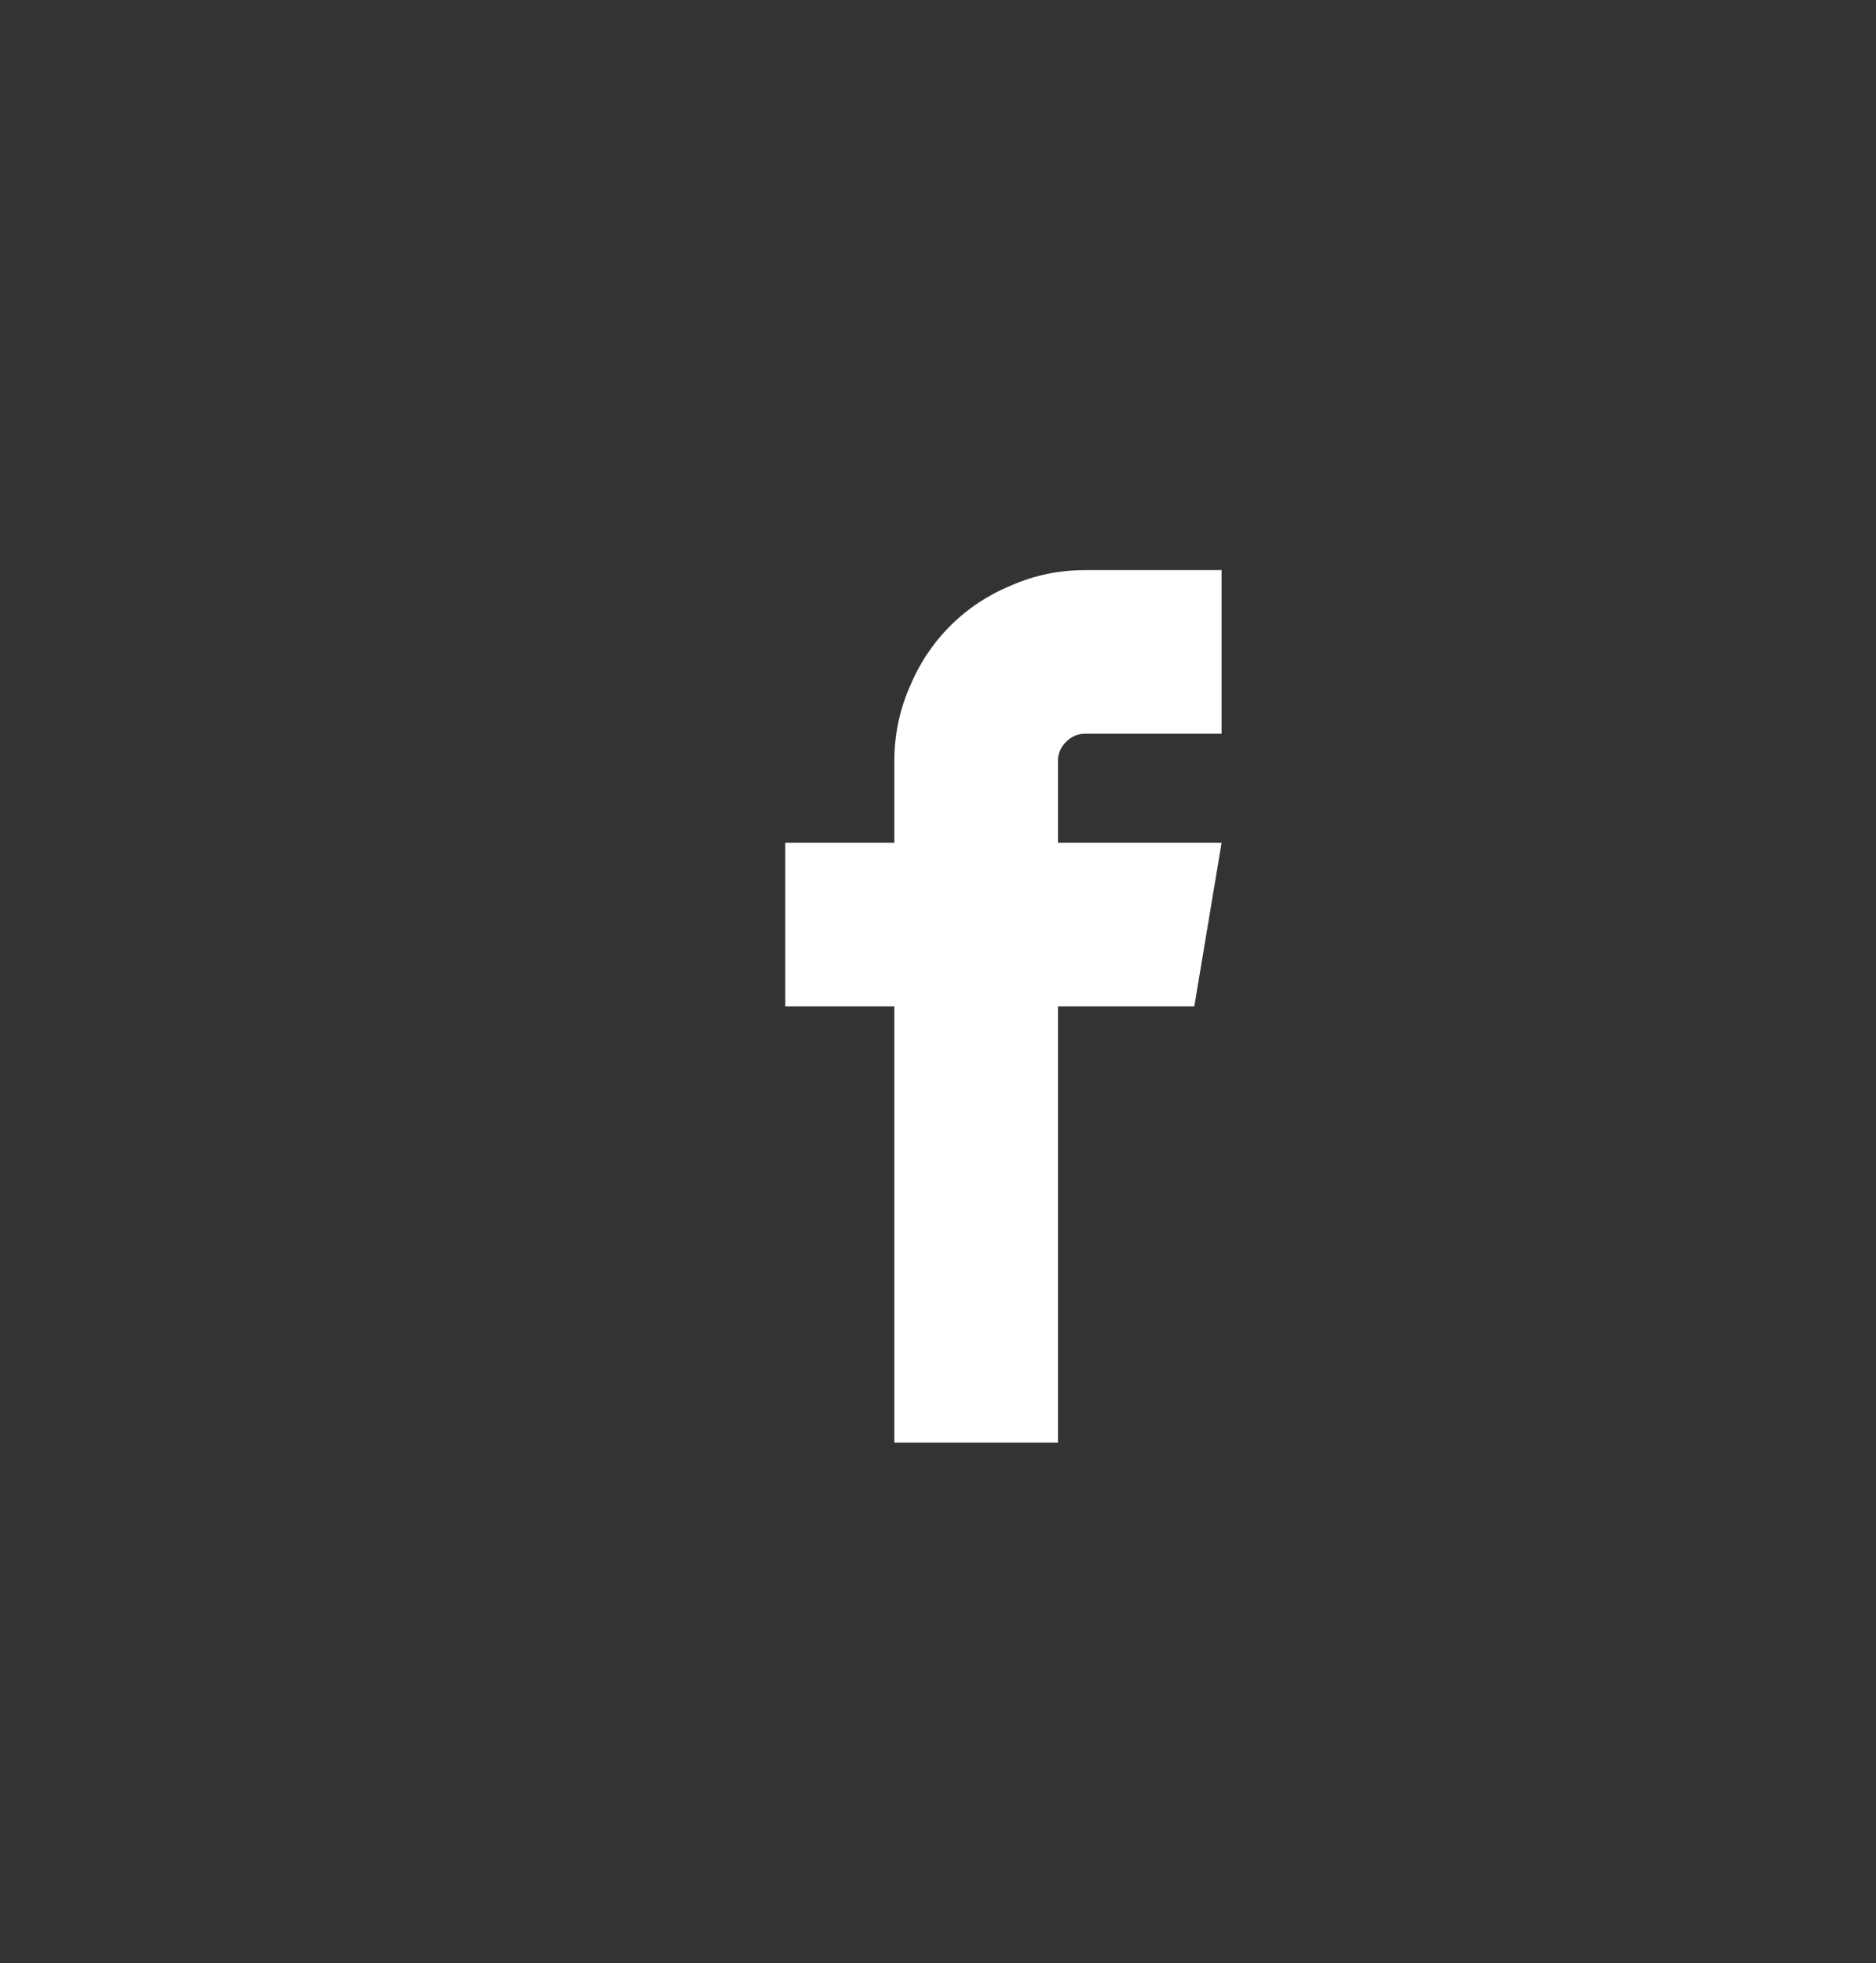 <svg width="43" height="45" viewBox="0 0 43 45" fill="none" xmlns="http://www.w3.org/2000/svg">
<rect x="0" y="0" width="43" height="45" fill="#333333" stroke="none"/>
<g clip-path="url(#clip0_145_3755)">
<path d="M24.875 16.818H28V13.068H24.875C24.276 13.068 23.71 13.185 23.176 13.42C22.642 13.641 22.176 13.95 21.779 14.348C21.382 14.745 21.073 15.21 20.852 15.744C20.617 16.278 20.5 16.844 20.5 17.443V19.318H18V23.068H20.5V33.068H24.25V23.068H27.375L28 19.318H24.25V17.443C24.25 17.274 24.312 17.128 24.436 17.004C24.559 16.88 24.706 16.818 24.875 16.818Z" fill="white"/>
</g>
<defs>
<clipPath id="clip0_145_3755">
<rect width="20" height="20" fill="white" transform="matrix(1 0 0 -1 13 33.068)"/>
</clipPath>
</defs>
</svg>
